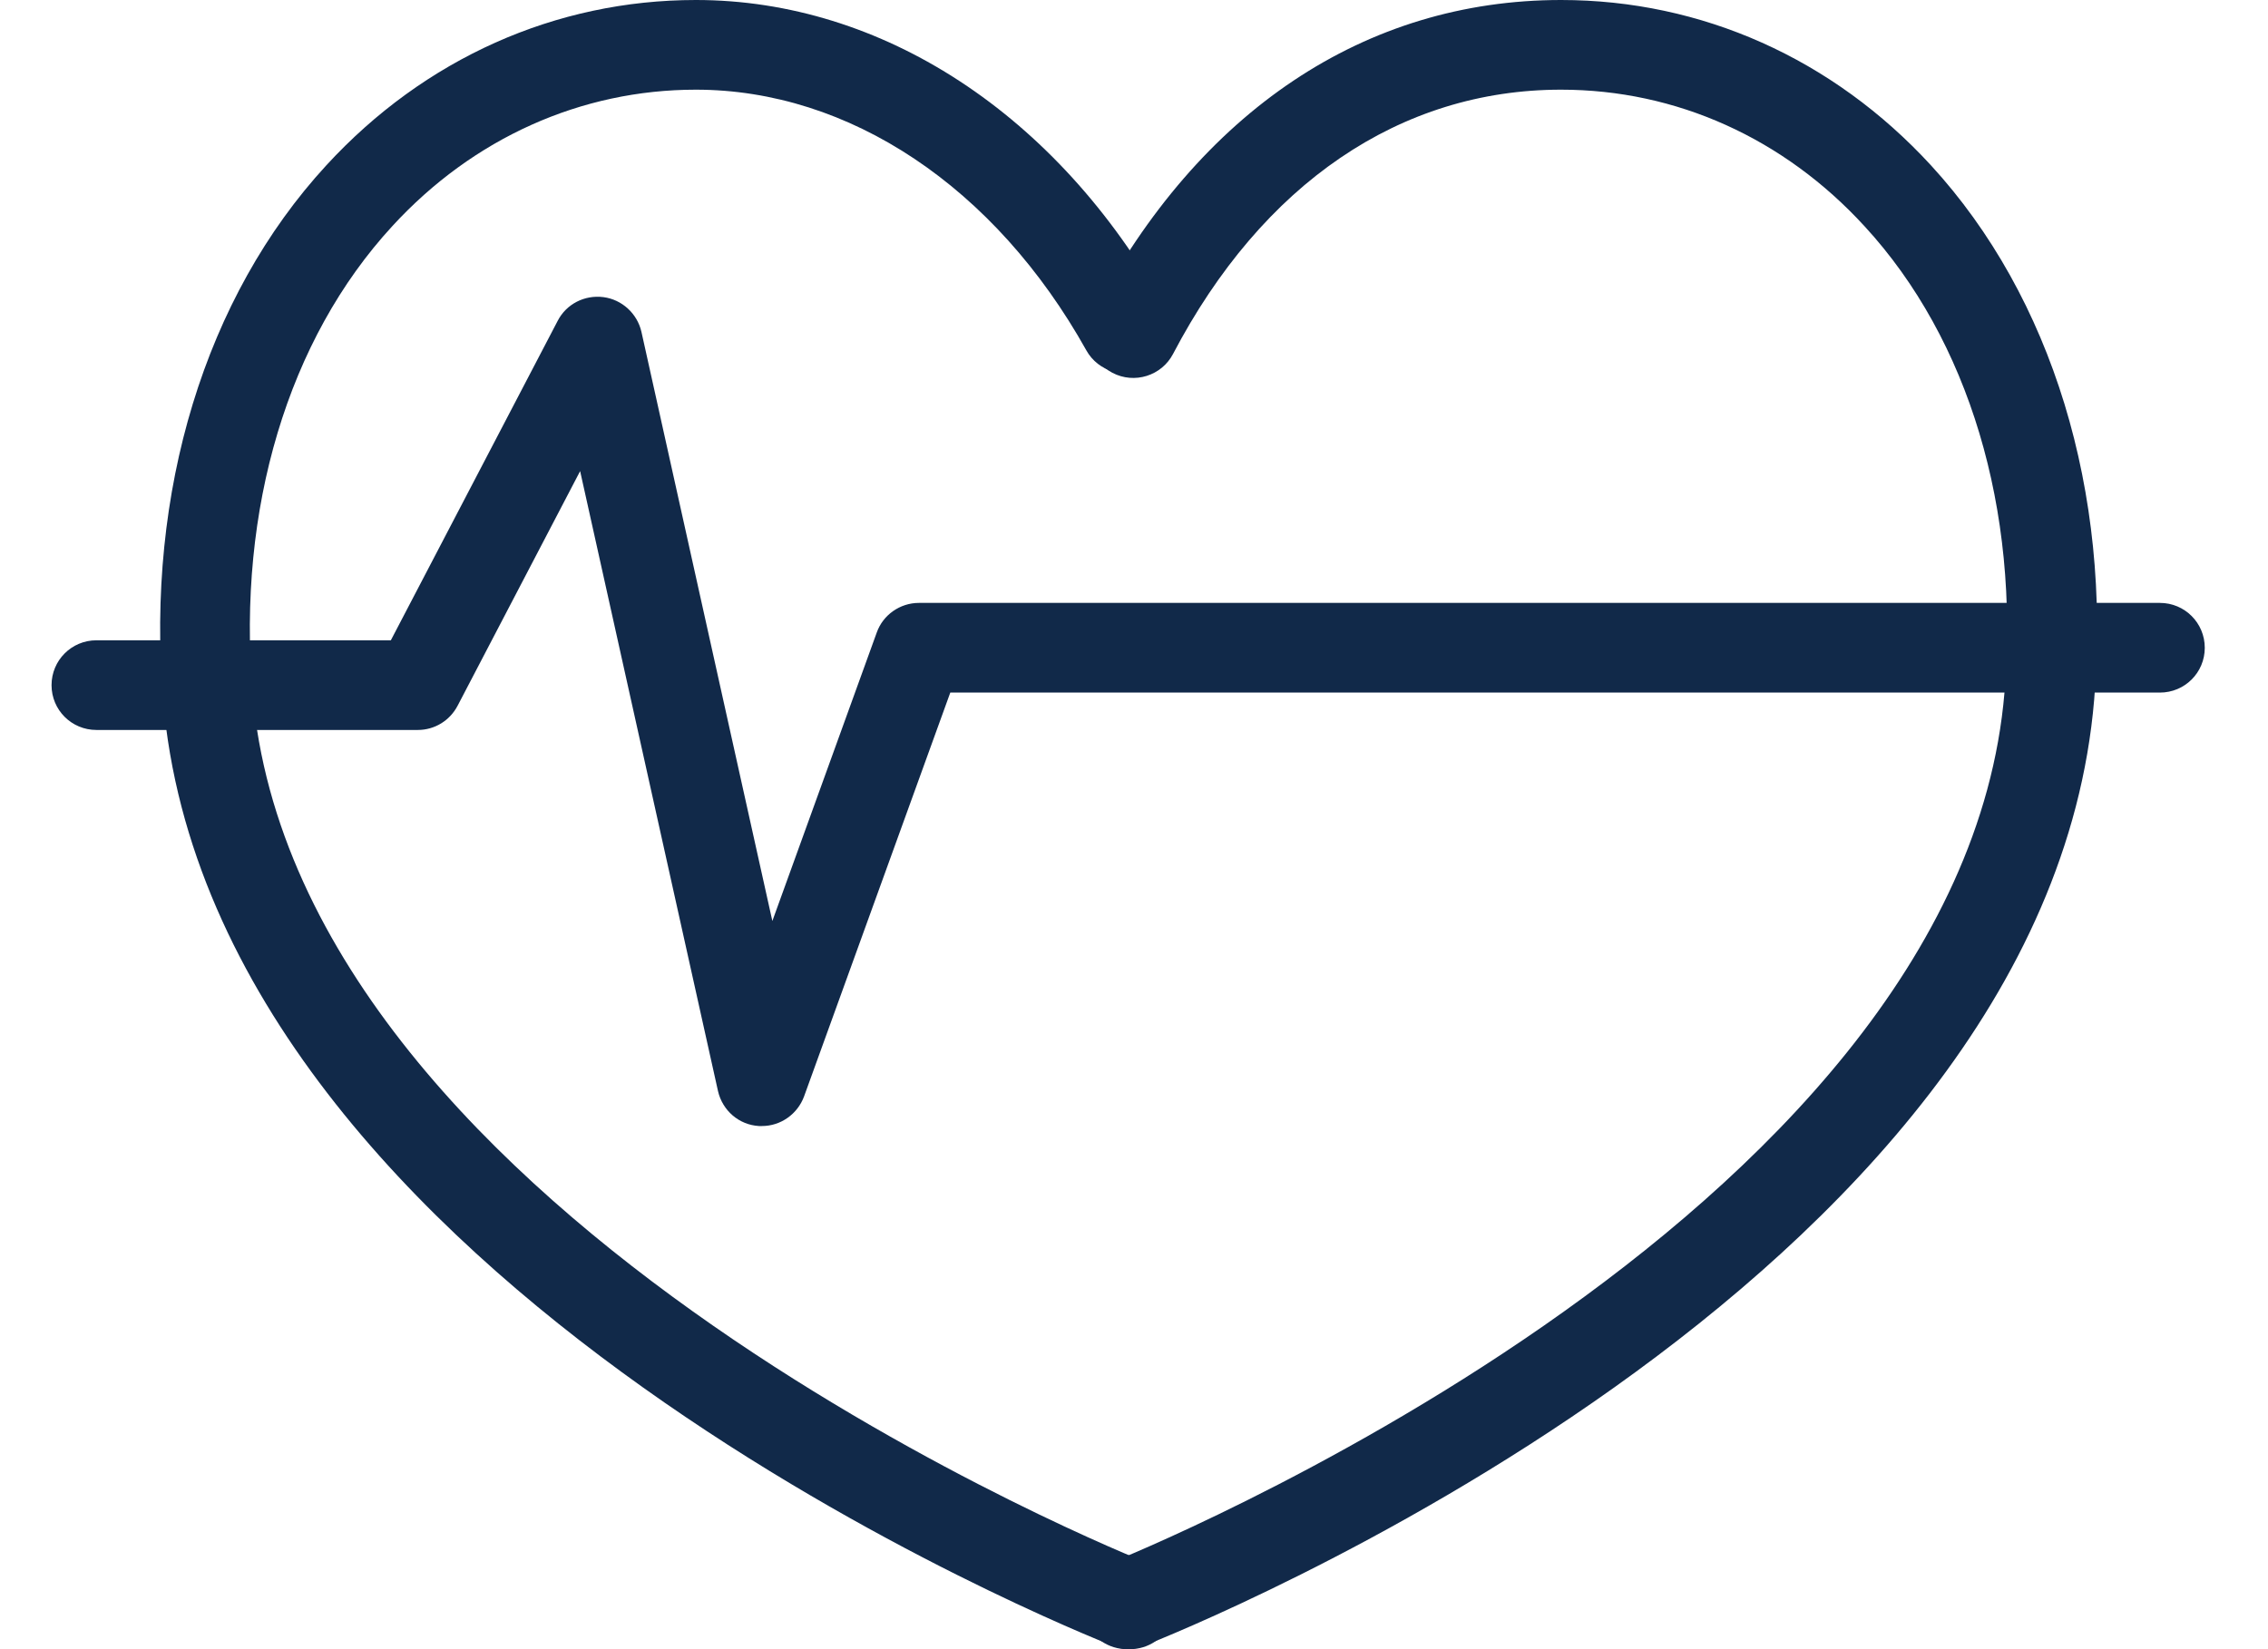 <svg width="33" height="24" viewBox="0 0 33 24" fill="none" xmlns="http://www.w3.org/2000/svg">
<g clip-path="url(#clip0_355_897)">
<path d="M16.442 24C16.363 24 16.281 23.987 16.202 23.956C15.667 23.743 3.091 18.723 2.373 10.179C2.121 7.156 2.986 4.32 4.748 2.406C6.175 0.853 8.085 0 10.125 0C12.835 0 15.384 1.666 16.946 4.463C17.12 4.777 17.012 5.177 16.694 5.351C16.381 5.525 15.98 5.412 15.806 5.098C14.48 2.723 12.357 1.305 10.125 1.305C8.455 1.305 6.884 2.01 5.71 3.289C4.191 4.937 3.452 7.408 3.674 10.071C4.322 17.814 16.555 22.691 16.681 22.738C17.016 22.869 17.181 23.247 17.051 23.582C16.951 23.843 16.703 24 16.442 24Z" fill="#112949"/>
<path d="M16.398 24C16.137 24 15.889 23.843 15.789 23.587C15.658 23.252 15.824 22.873 16.159 22.743C16.28 22.695 28.517 17.81 29.166 10.075C29.387 7.413 28.648 4.942 27.13 3.293C25.955 2.01 24.389 1.305 22.714 1.305C20.374 1.305 18.368 2.671 17.068 5.151C16.902 5.468 16.507 5.594 16.185 5.425C15.867 5.259 15.741 4.864 15.911 4.542C17.451 1.614 19.865 0 22.714 0C24.759 0 26.669 0.853 28.096 2.406C29.857 4.324 30.723 7.156 30.471 10.179C29.753 18.723 17.177 23.743 16.641 23.952C16.559 23.983 16.48 24 16.398 24Z" fill="#112949"/>
<path d="M11.086 16.387C11.073 16.387 11.06 16.387 11.043 16.387C10.751 16.37 10.512 16.161 10.447 15.878L8.441 6.856L6.658 10.271C6.544 10.488 6.323 10.623 6.079 10.623H1.403C1.041 10.623 0.75 10.332 0.75 9.971C0.75 9.61 1.041 9.318 1.403 9.318H5.687L8.115 4.668C8.241 4.424 8.506 4.289 8.78 4.324C9.05 4.359 9.272 4.563 9.333 4.829L11.238 13.403L12.757 9.205C12.848 8.948 13.096 8.774 13.37 8.774H31.427C31.789 8.774 32.08 9.066 32.08 9.427C32.08 9.788 31.789 10.079 31.427 10.079H13.827L11.699 15.957C11.604 16.213 11.36 16.387 11.086 16.387Z" fill="#112949"/>
</g>
<defs>
<clipPath id="clip0_355_897">
<rect width="31.33" height="24" fill="white" transform="translate(0.75)"/>
</clipPath>
</defs>
</svg>
